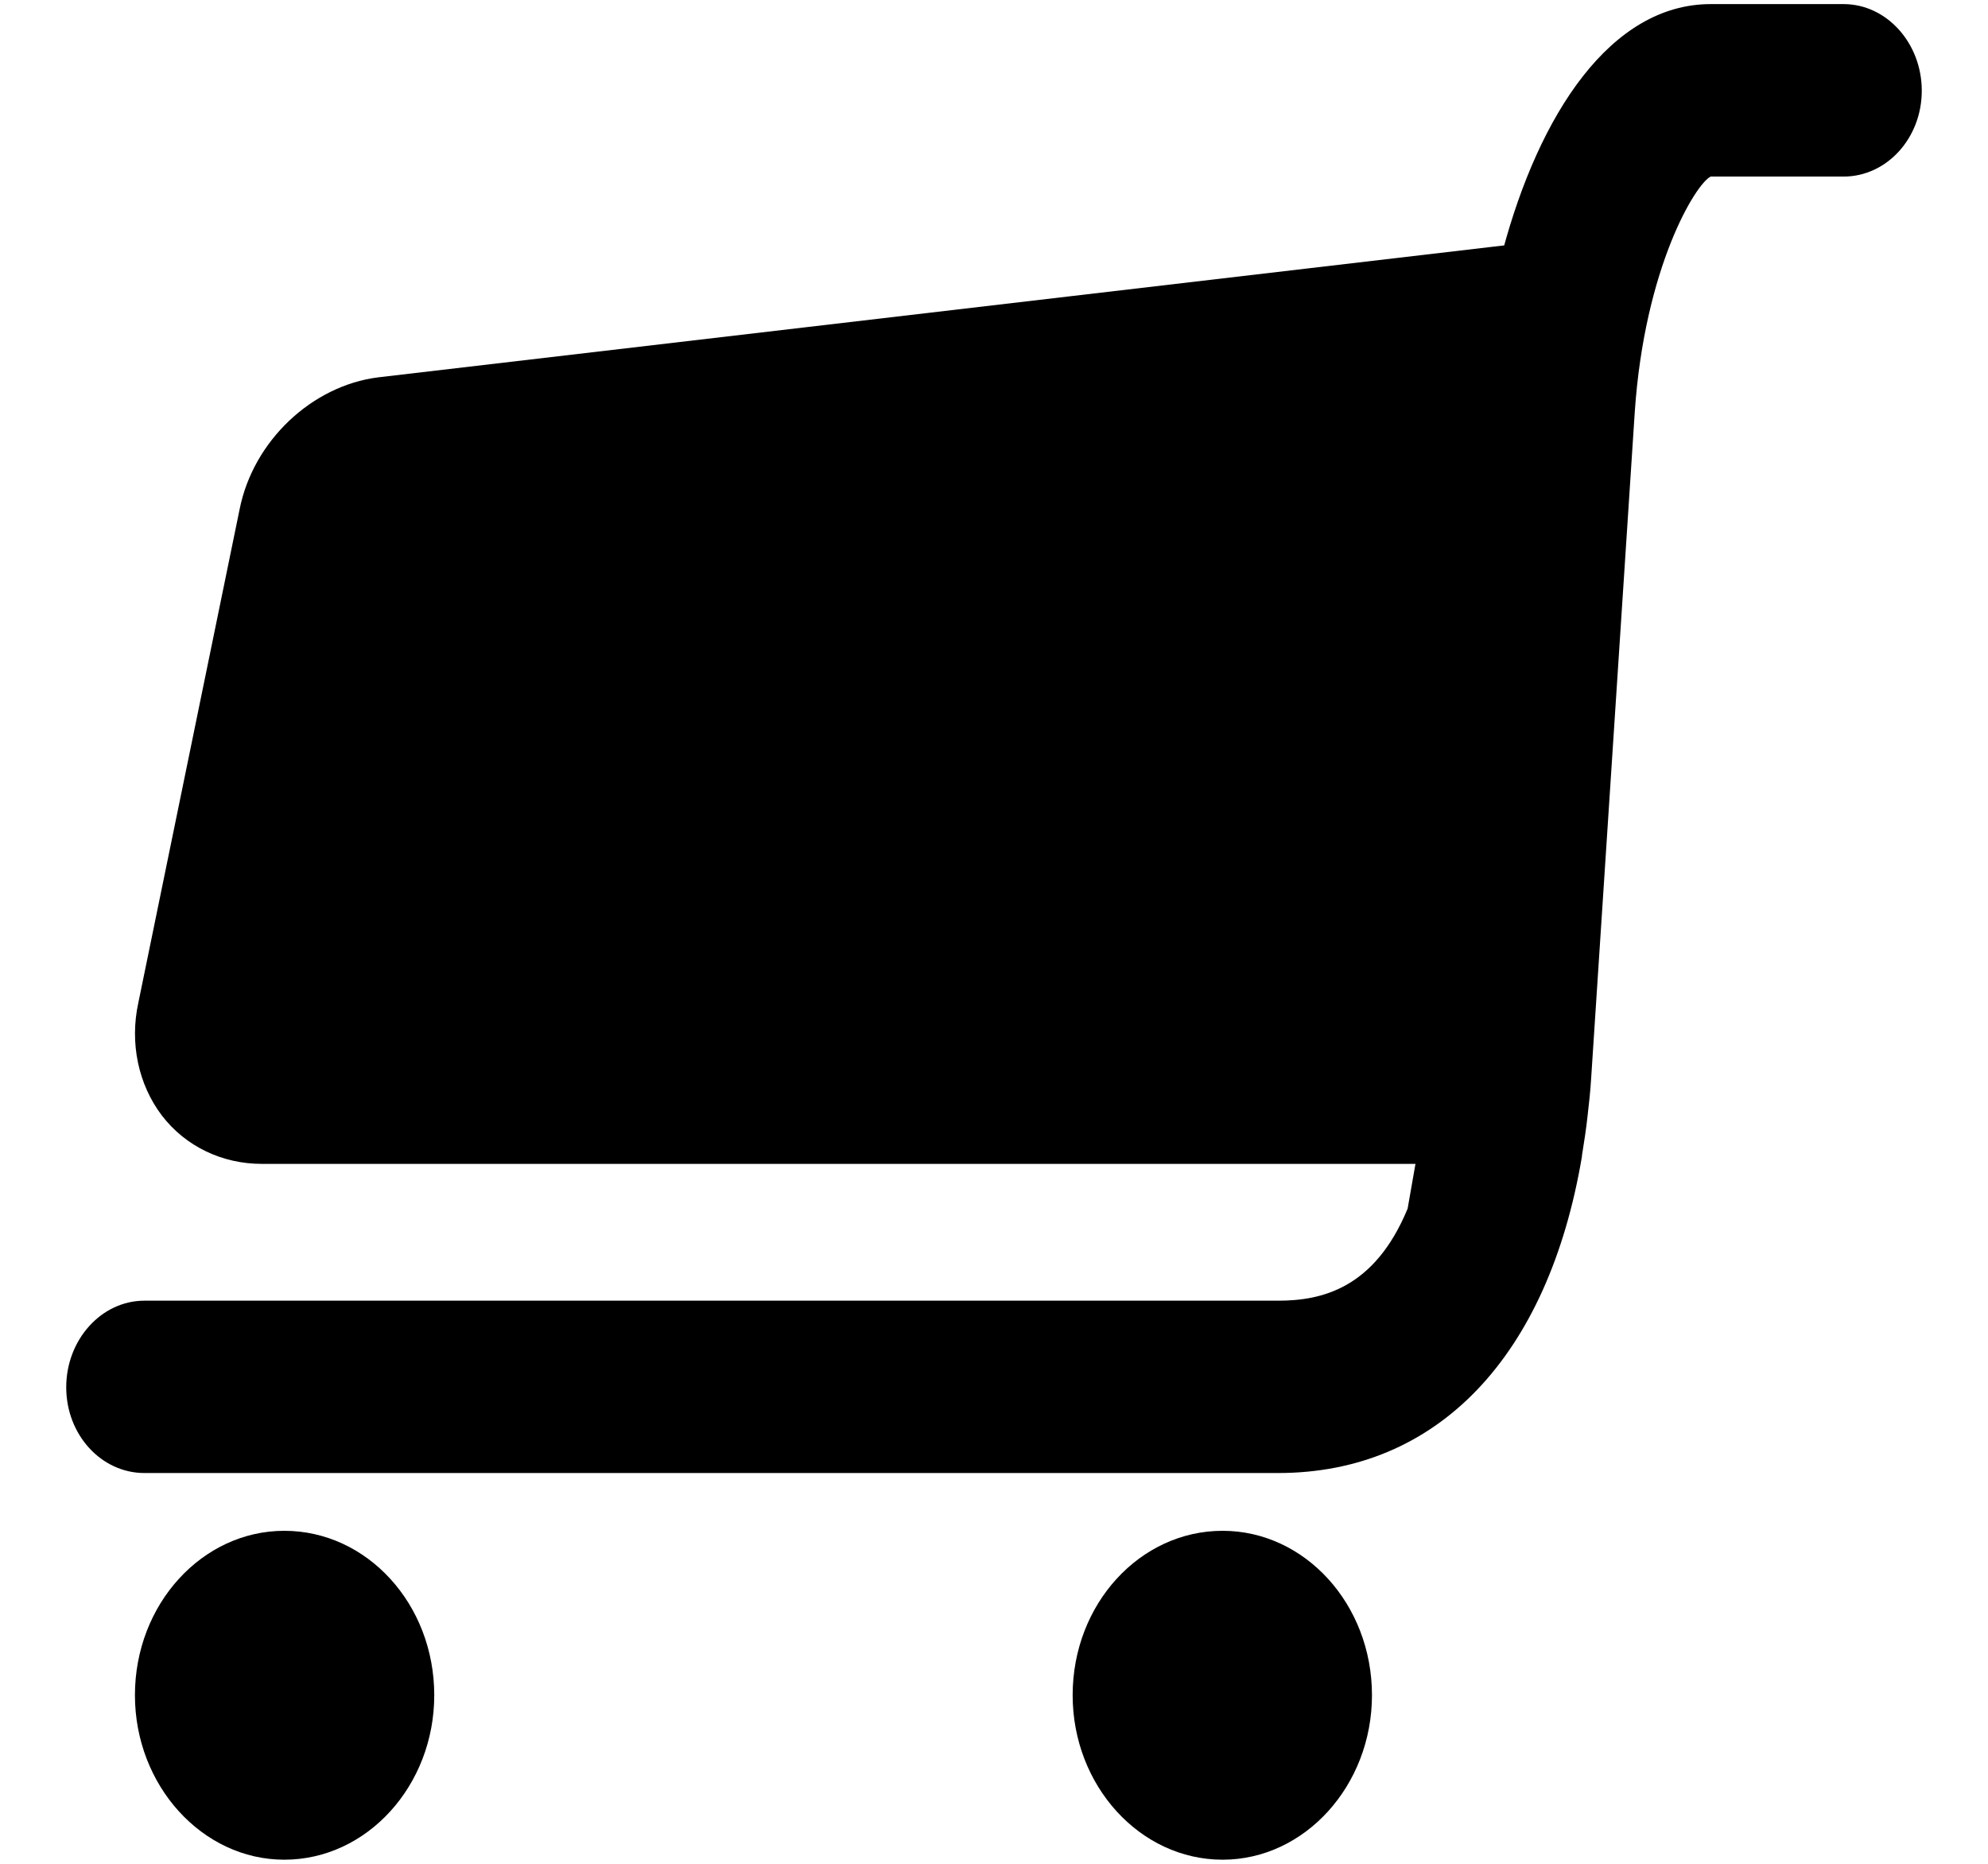 <svg class="MuiSvgIcon-root MuiSvgIcon-fontSizeMedium css-rvi55j" focusable="false" aria-hidden="true" viewBox="0 0 16 15" data-testid="AdminEcommerceIcon" fill="currentColor" xmlns="http://www.w3.org/2000/svg"><path d="M12.701 1.9C12.701 2.003 12.487 3.286 12.487 3.286L12.164 8.023C12.164 8.023 11.909 9.276 11.909 9.367H2.107C1.789 9.367 1.494 9.227 1.303 8.978C1.113 8.728 1.043 8.394 1.113 8.072L1.928 4.101C2.037 3.548 2.511 3.104 3.043 3.037L12.695 1.906C12.695 1.9 12.695 1.9 12.701 1.9Z" class="secondary"></path><path d="M14.838 0.033H13.768C12.964 0.033 12.387 0.919 12.093 2.024L11.889 3.449L11.572 8.34L11.329 9.727C11.062 10.374 10.632 10.468 10.287 10.468H1.162C0.816 10.468 0.533 10.782 0.533 11.165C0.533 11.548 0.816 11.855 1.162 11.855H10.287C11.572 11.855 12.461 10.914 12.732 9.307C12.732 9.3 12.732 9.3 12.732 9.3C12.749 9.194 12.766 9.087 12.778 8.974C12.789 8.88 12.8 8.779 12.806 8.679L13.157 3.317C13.236 2.149 13.649 1.477 13.768 1.421H14.838C15.184 1.421 15.467 1.113 15.467 0.73C15.467 0.347 15.184 0.033 14.838 0.033Z"></path><path d="M5.022 5.566V7.294C5.022 7.604 4.757 7.849 4.421 7.849C4.085 7.849 3.82 7.604 3.82 7.294V5.566C3.82 5.256 4.085 5.011 4.421 5.011C4.757 5.011 5.022 5.256 5.022 5.566ZM7.377 5.566V7.294C7.377 7.604 7.117 7.849 6.782 7.849C6.446 7.849 6.181 7.604 6.181 7.294V5.566C6.181 5.256 6.446 5.011 6.782 5.011C7.117 5.011 7.377 5.256 7.377 5.566ZM9.737 5.566V7.294C9.737 7.604 9.477 7.849 9.142 7.849C8.806 7.849 8.541 7.604 8.541 7.294V5.566C8.541 5.256 8.806 5.011 9.142 5.011C9.477 5.011 9.737 5.256 9.737 5.566ZM3.495 13.643C3.495 14.37 2.954 14.967 2.288 14.967C1.628 14.967 1.086 14.37 1.086 13.643C1.086 12.91 1.628 12.32 2.288 12.32C2.954 12.32 3.495 12.91 3.495 13.643ZM11.042 13.643C11.042 14.37 10.501 14.967 9.84 14.967C9.174 14.967 8.633 14.37 8.633 13.643C8.633 12.91 9.174 12.32 9.84 12.32C10.501 12.32 11.042 12.91 11.042 13.643Z"></path></svg>